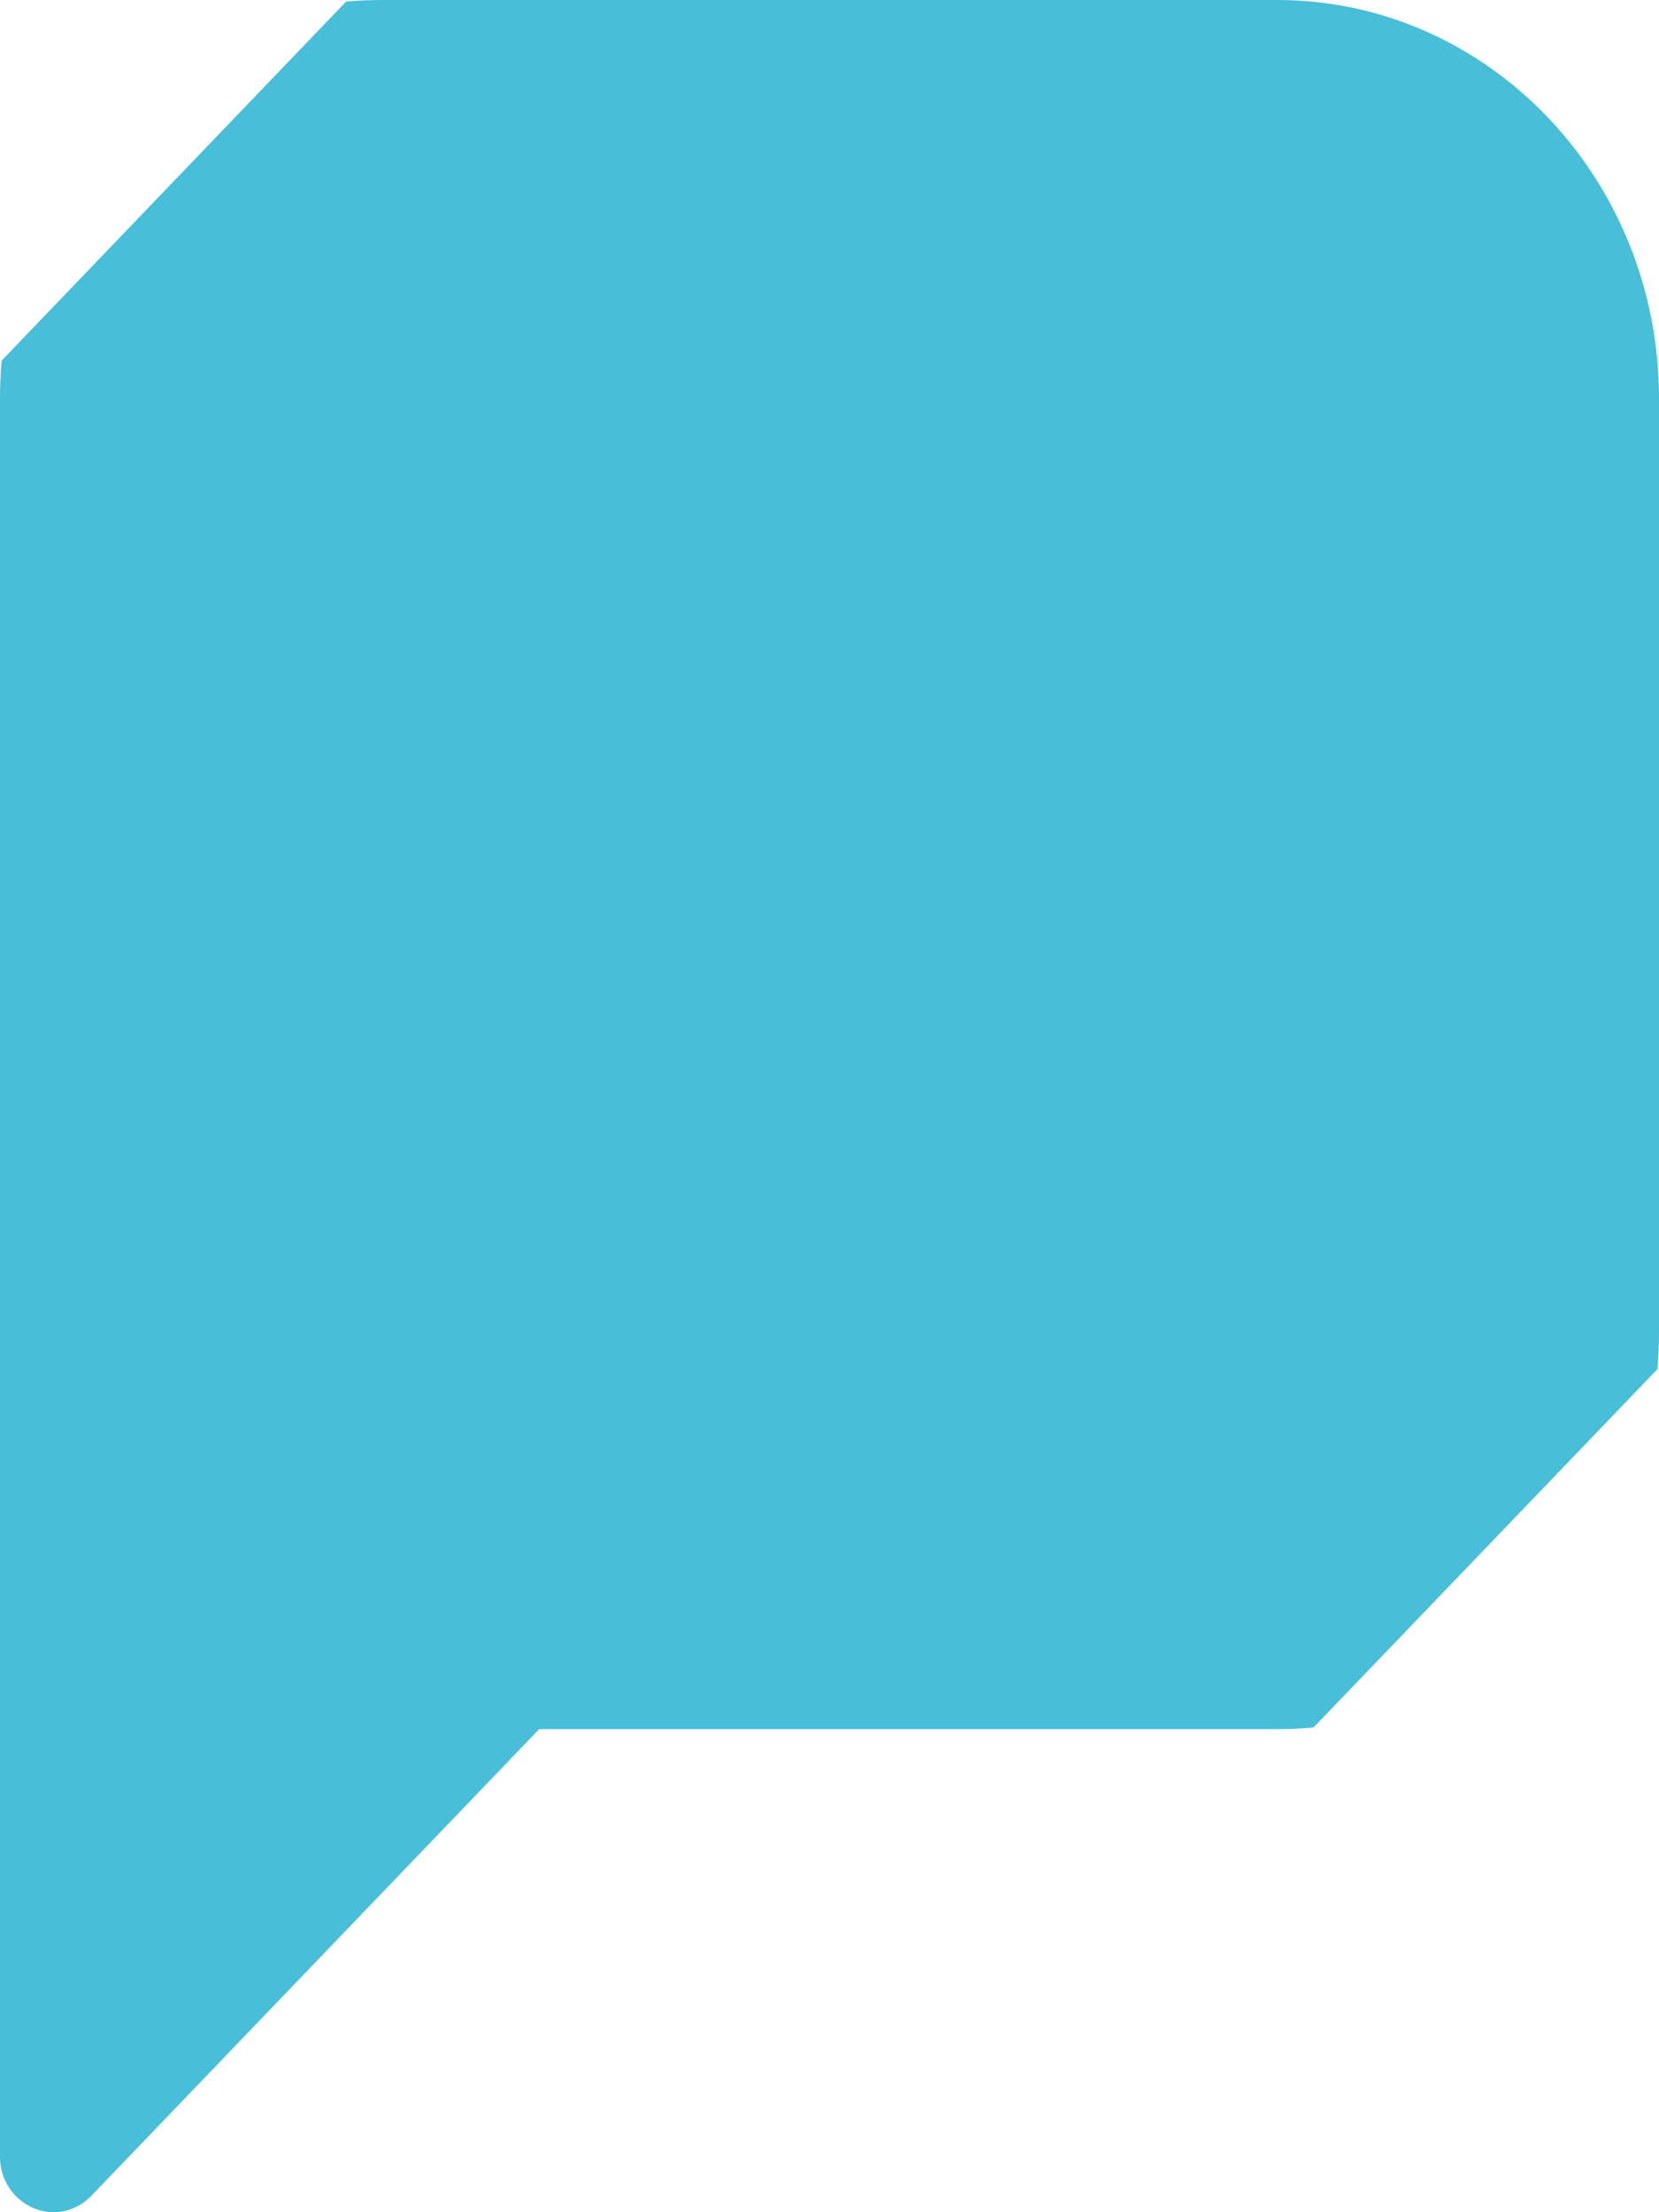 <svg width="12" height="16" viewBox="0 0 12 16" fill="none" xmlns="http://www.w3.org/2000/svg">
<path d="M9.238 0H2.766C2.675 0 2.587 0.004 2.503 0.012L0.012 2.608C0.004 2.695 0 2.787 0 2.882V9.624V15.597C0 15.838 0.192 16 0.387 16C0.483 16 0.579 15.963 0.659 15.883L3.9 12.506H9.238C9.325 12.506 9.413 12.502 9.501 12.494L11.988 9.903C11.996 9.811 12 9.72 12 9.628V2.882C12 1.289 10.762 0 9.238 0Z" fill="#48BED8"/>
</svg>

